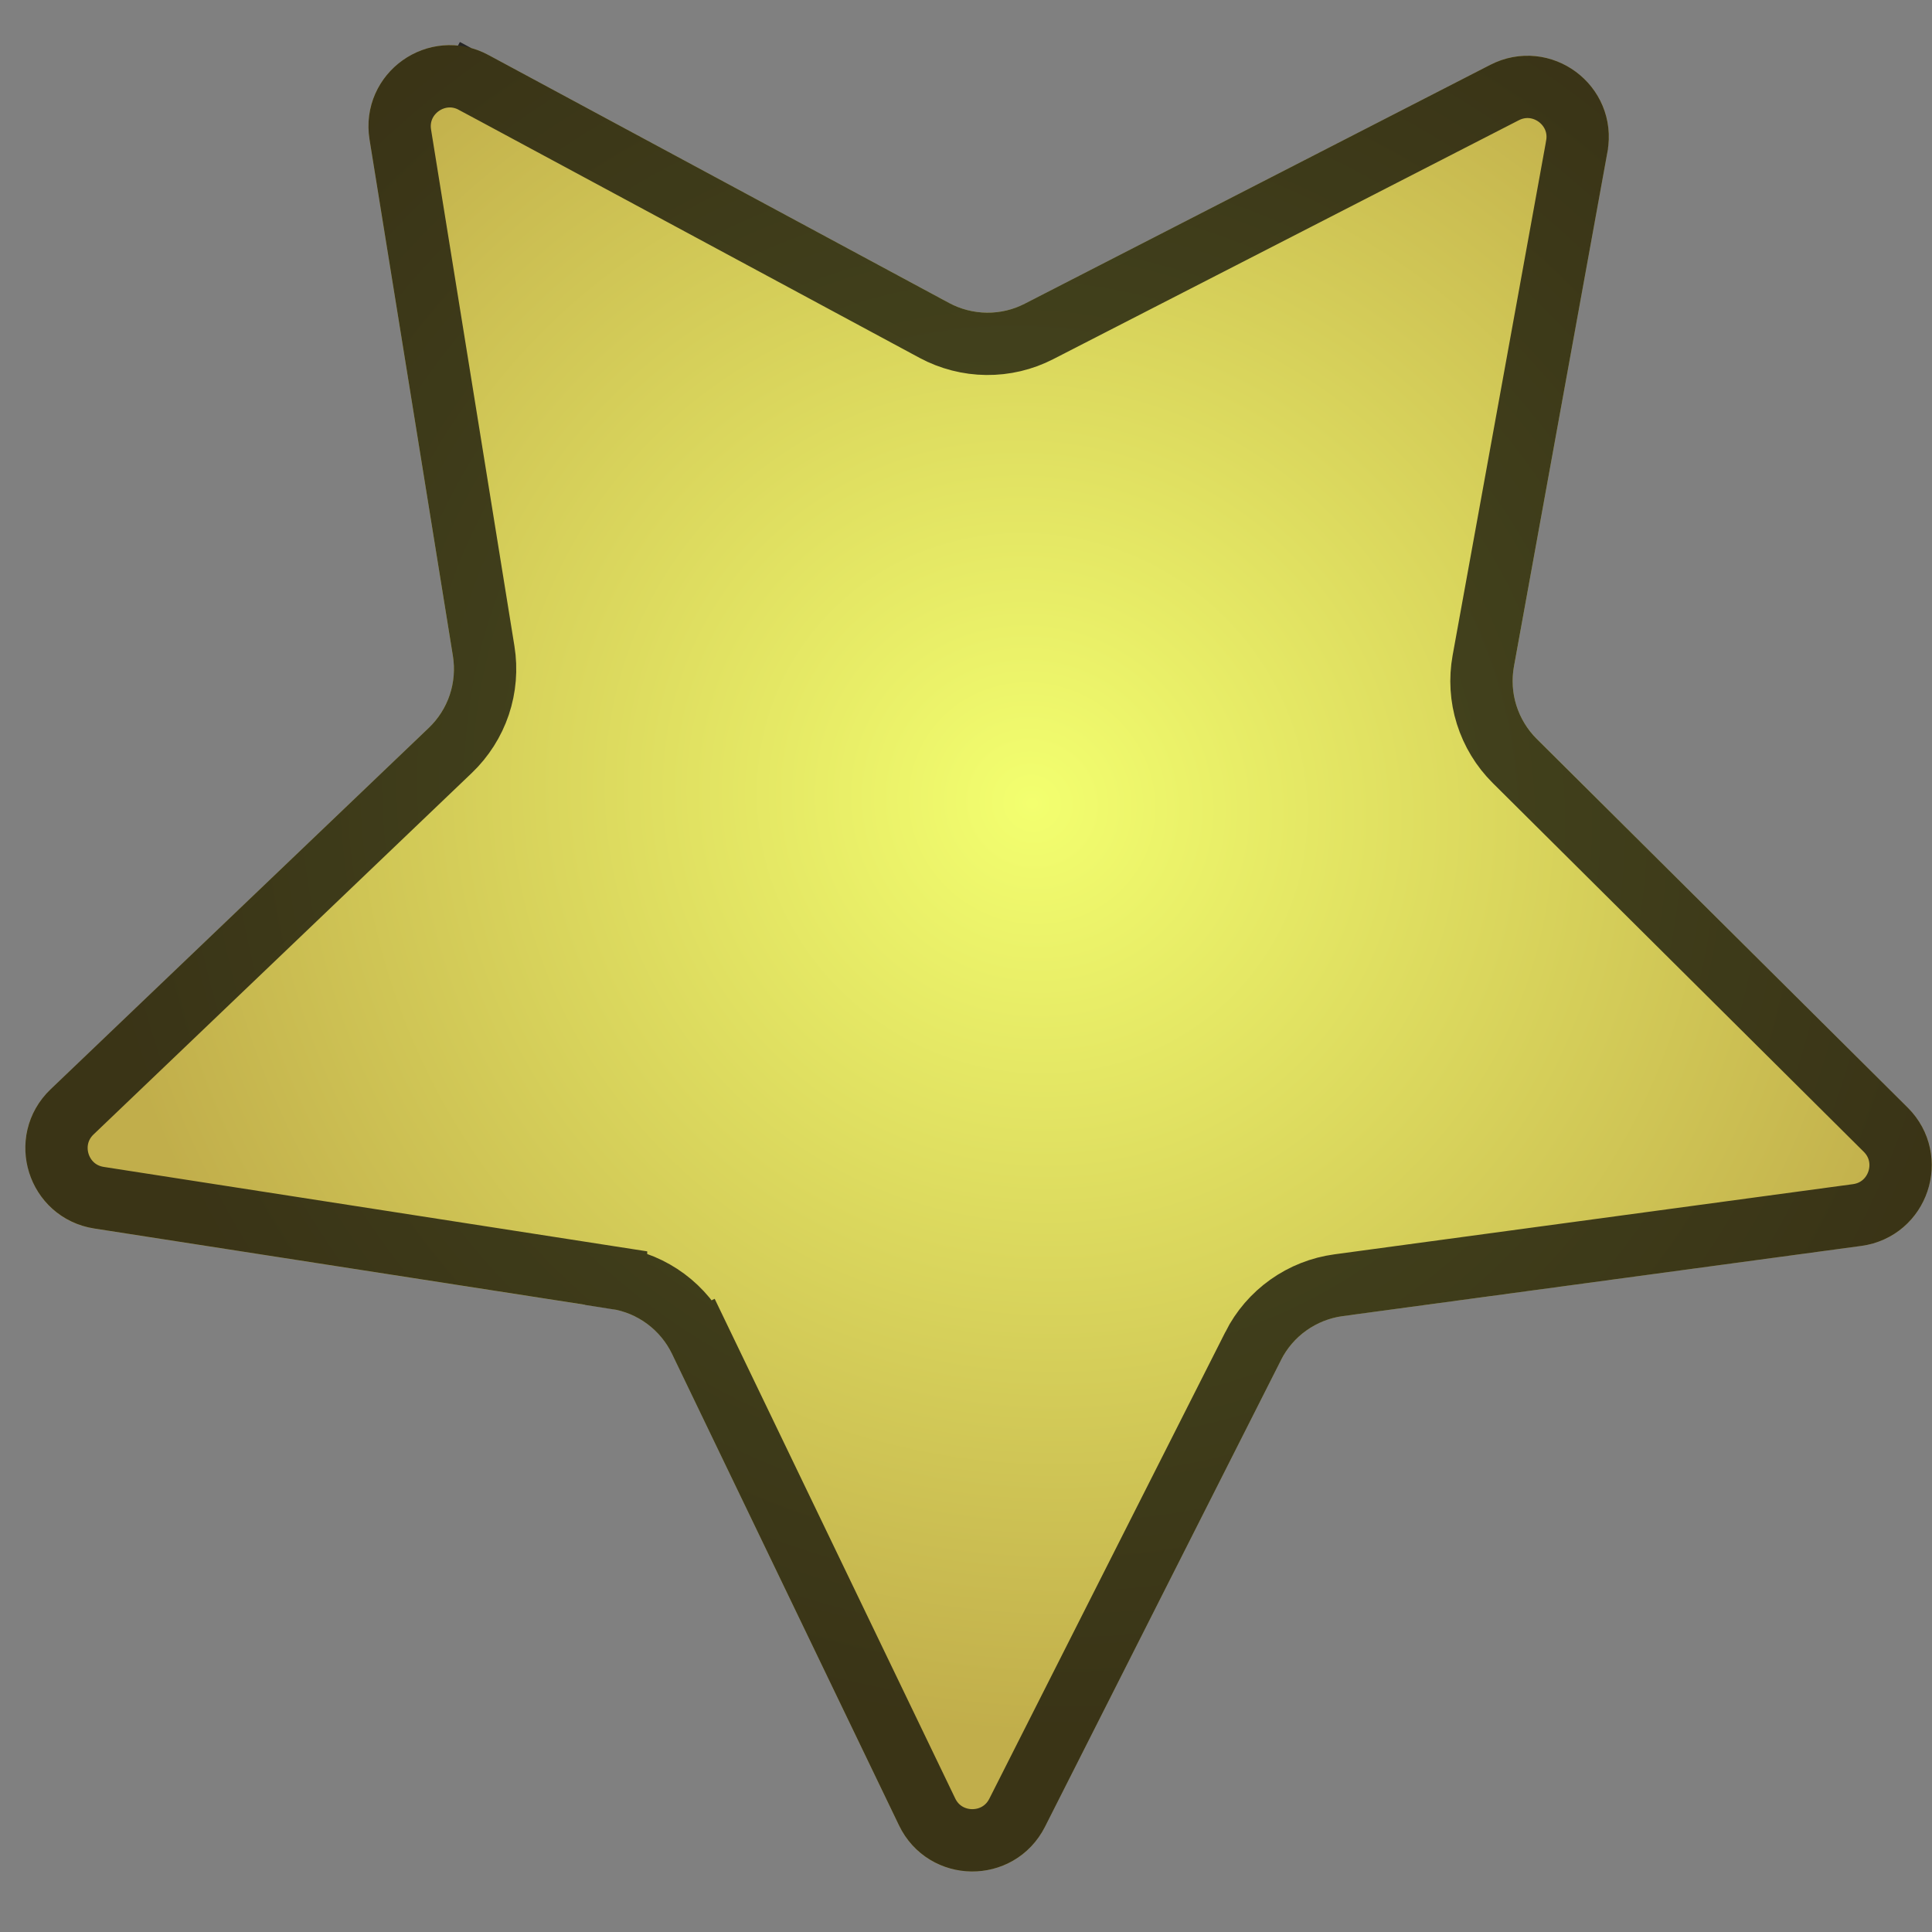 <svg width="31" height="31" viewBox="0 0 31 31" fill="none" xmlns="http://www.w3.org/2000/svg">
<rect x="0" y="0" width="31" height="31" fill="#808080" stroke="none"/>
<path d="M29.865 19.991L21.545 21.117C21.335 21.145 21.136 21.224 20.963 21.347C20.791 21.47 20.651 21.632 20.555 21.821L16.766 29.313C16.277 30.278 14.895 30.265 14.425 29.29L10.784 21.725C10.692 21.534 10.555 21.369 10.386 21.243C10.216 21.117 10.018 21.034 9.808 21.002L1.512 19.713C0.443 19.547 0.029 18.227 0.811 17.48L6.88 11.679C7.033 11.533 7.148 11.351 7.216 11.151C7.283 10.95 7.301 10.736 7.267 10.527L5.929 2.239C5.757 1.171 6.884 0.369 7.836 0.882L15.229 4.862C15.415 4.962 15.623 5.015 15.835 5.017C16.046 5.019 16.255 4.97 16.443 4.874L23.913 1.04C24.875 0.546 25.986 1.37 25.793 2.434L24.292 10.695C24.254 10.903 24.267 11.117 24.331 11.319C24.394 11.521 24.506 11.704 24.656 11.853L30.61 17.773C31.377 18.535 30.937 19.846 29.865 19.991Z" fill="url(#paint0_radial_1_36)"/>
<path d="M29.798 19.496L29.798 19.496L21.478 20.622L21.478 20.622C21.188 20.661 20.912 20.77 20.673 20.94C20.435 21.109 20.241 21.334 20.109 21.595L20.109 21.596L16.32 29.088C16.32 29.088 16.32 29.088 16.32 29.088C16.018 29.683 15.165 29.674 14.876 29.073L11.234 21.508L10.807 21.714L11.234 21.508C11.107 21.244 10.918 21.016 10.683 20.841C10.448 20.667 10.174 20.552 9.885 20.508L9.885 20.507L1.589 19.218C0.929 19.116 0.674 18.302 1.156 17.841L7.226 12.04C7.437 11.838 7.597 11.587 7.69 11.31C7.783 11.033 7.807 10.736 7.761 10.448L6.423 2.159C6.316 1.5 7.011 1.006 7.599 1.322L7.82 0.91L7.599 1.322L14.992 5.302L14.992 5.302C15.249 5.44 15.537 5.514 15.829 5.517C16.122 5.52 16.411 5.452 16.671 5.318L16.671 5.318L24.141 1.485C24.735 1.18 25.42 1.688 25.301 2.344L25.301 2.345L23.8 10.605L23.8 10.605C23.748 10.893 23.766 11.19 23.854 11.469C23.942 11.748 24.096 12.002 24.303 12.208L24.303 12.208L30.258 18.127C30.258 18.127 30.258 18.127 30.258 18.127C30.731 18.598 30.459 19.407 29.798 19.496Z" stroke="black" stroke-opacity="0.7"/>
<defs>
<radialGradient id="paint0_radial_1_36" cx="0" cy="0" r="1" gradientUnits="userSpaceOnUse" gradientTransform="translate(16.543 12.9) rotate(-143) scale(15.296 14.644)">
<stop stop-color="#F3FF6F"/>
<stop offset="1" stop-color="#C1AE4B"/>
</radialGradient>
</defs>
</svg>

